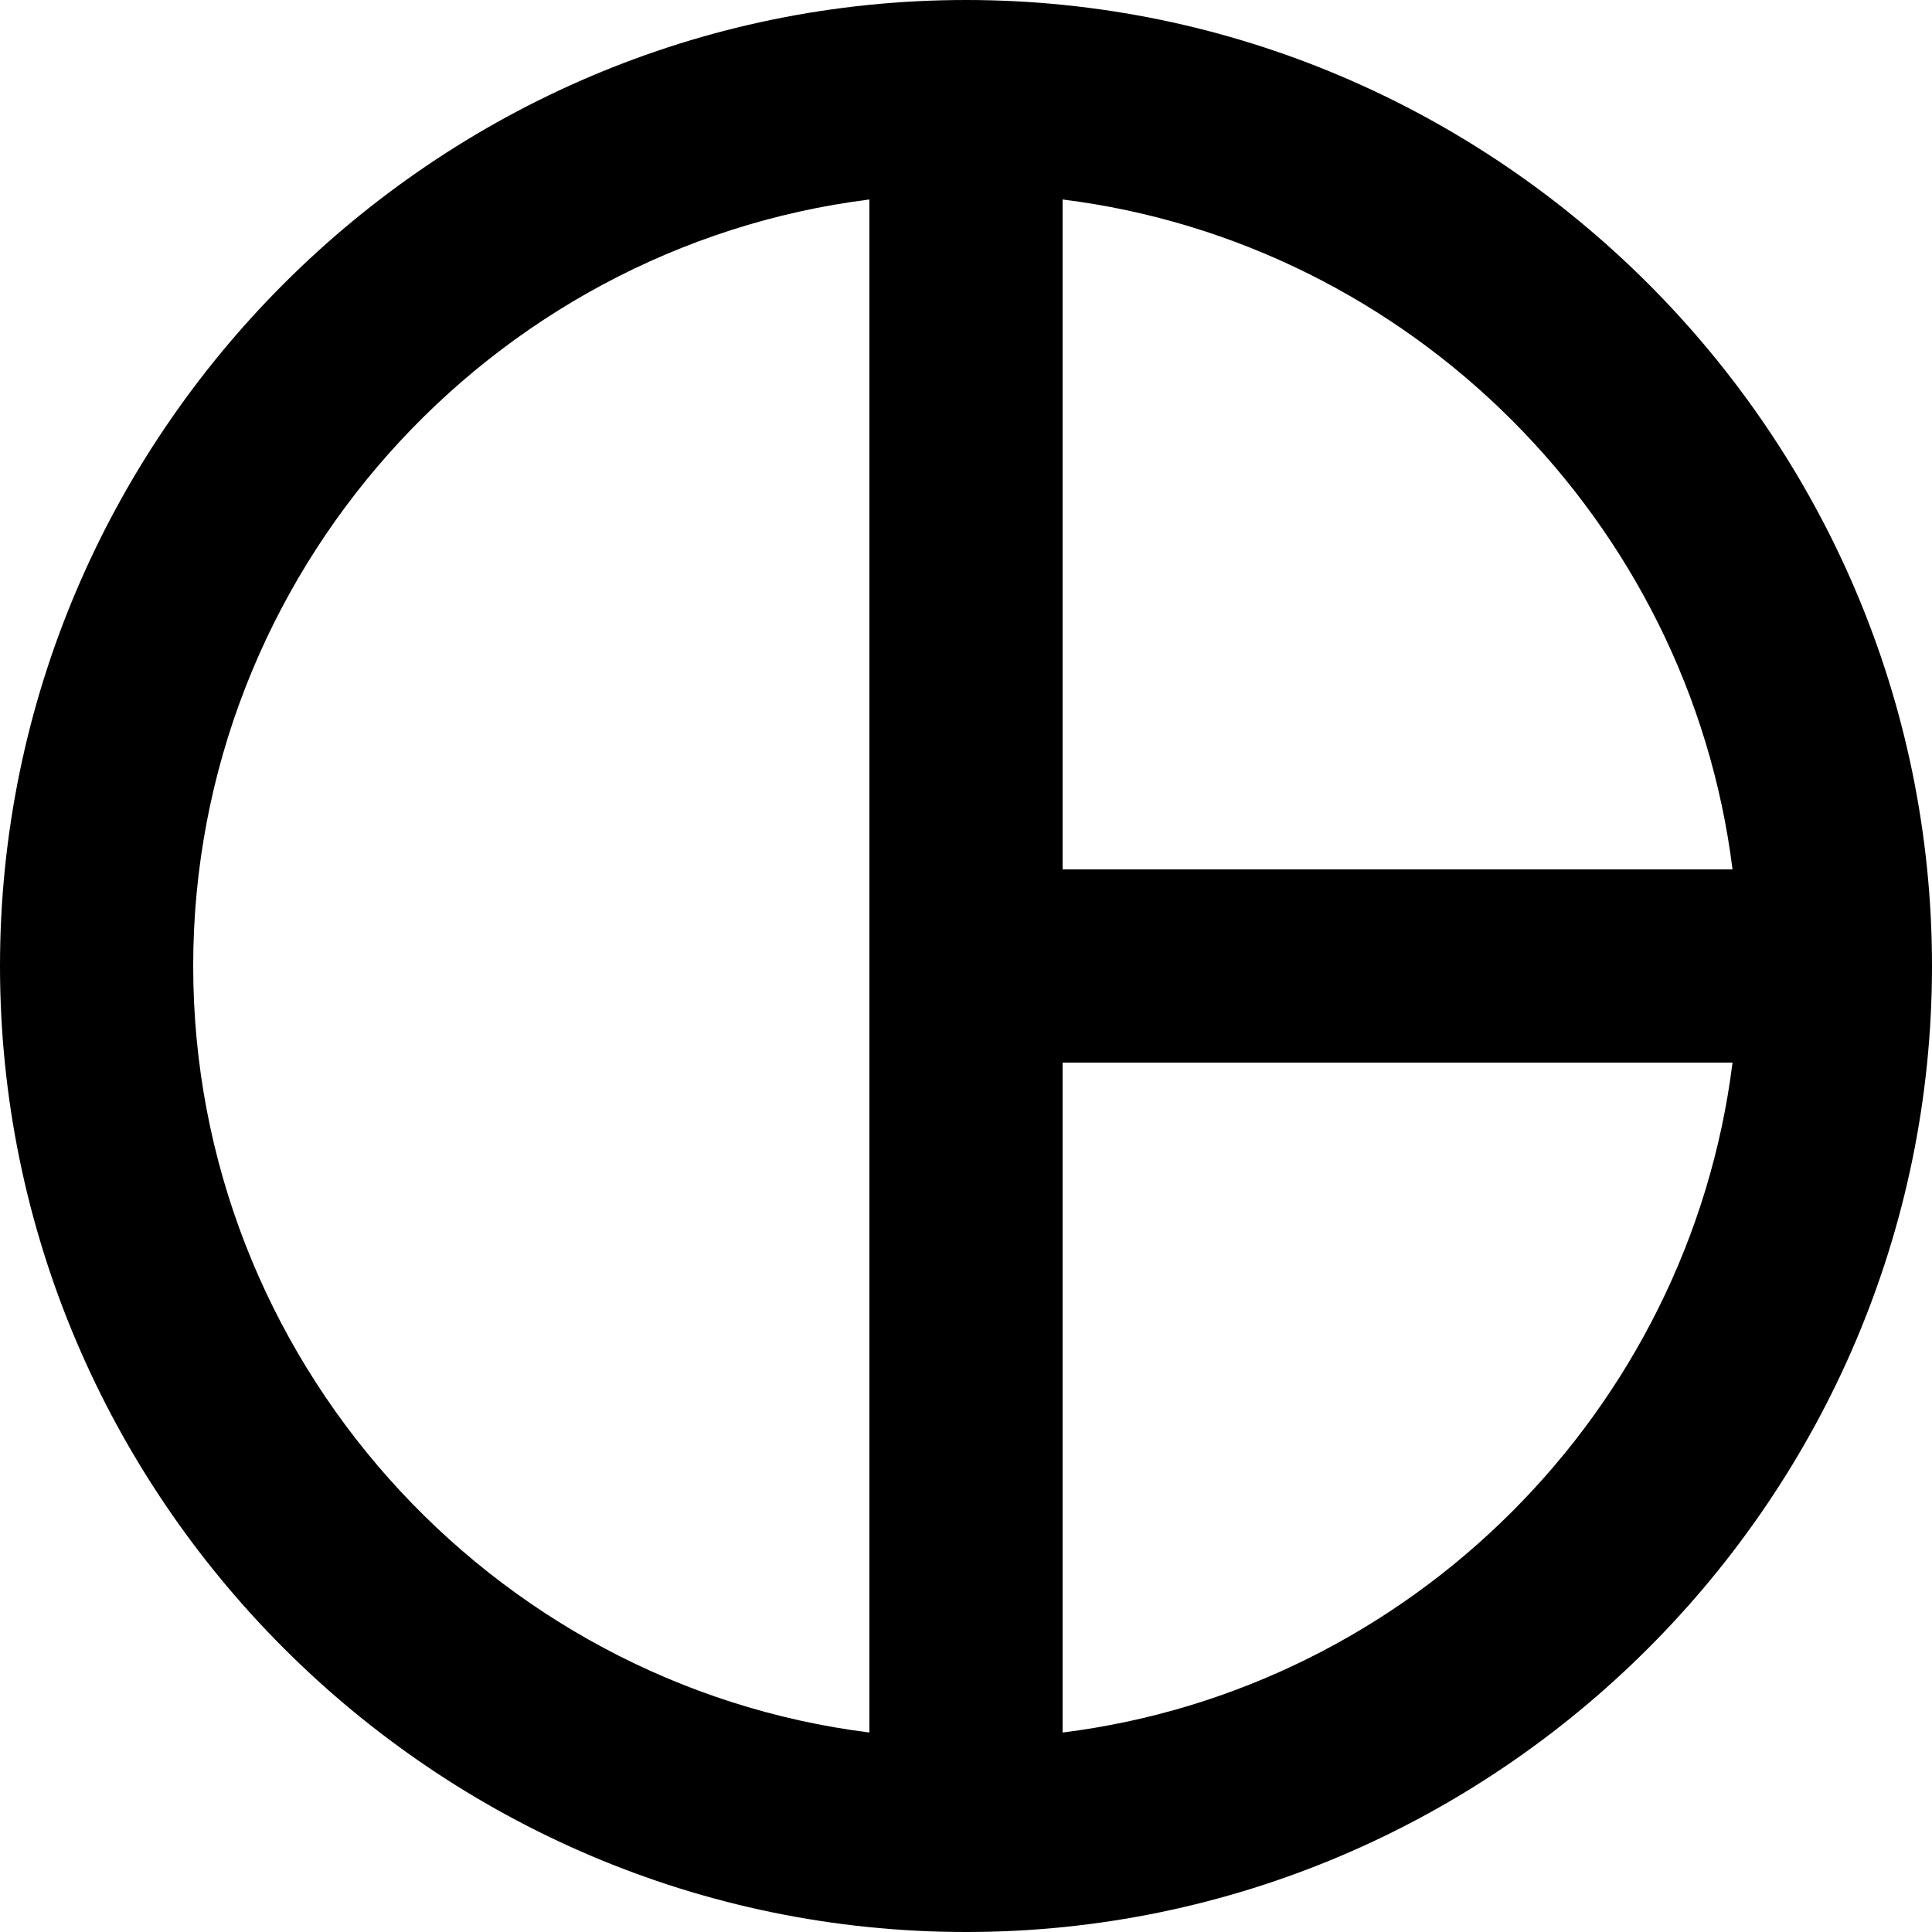 <svg xmlns="http://www.w3.org/2000/svg" viewBox="0 0 40 40"><path d="M20 0C9 0 0 9 0 20s9 20 20 20 20-9 20-20S31 0 20 0zm2 4.13c7.21.9 12.97 6.66 13.87 13.87H22V4.13zM4 20c0-8.12 6.13-14.88 14-15.87v31.74C10.13 34.88 4 28.12 4 20zm18 15.87V22h13.87c-.9 7.21-6.66 12.97-13.87 13.87z"/></svg>